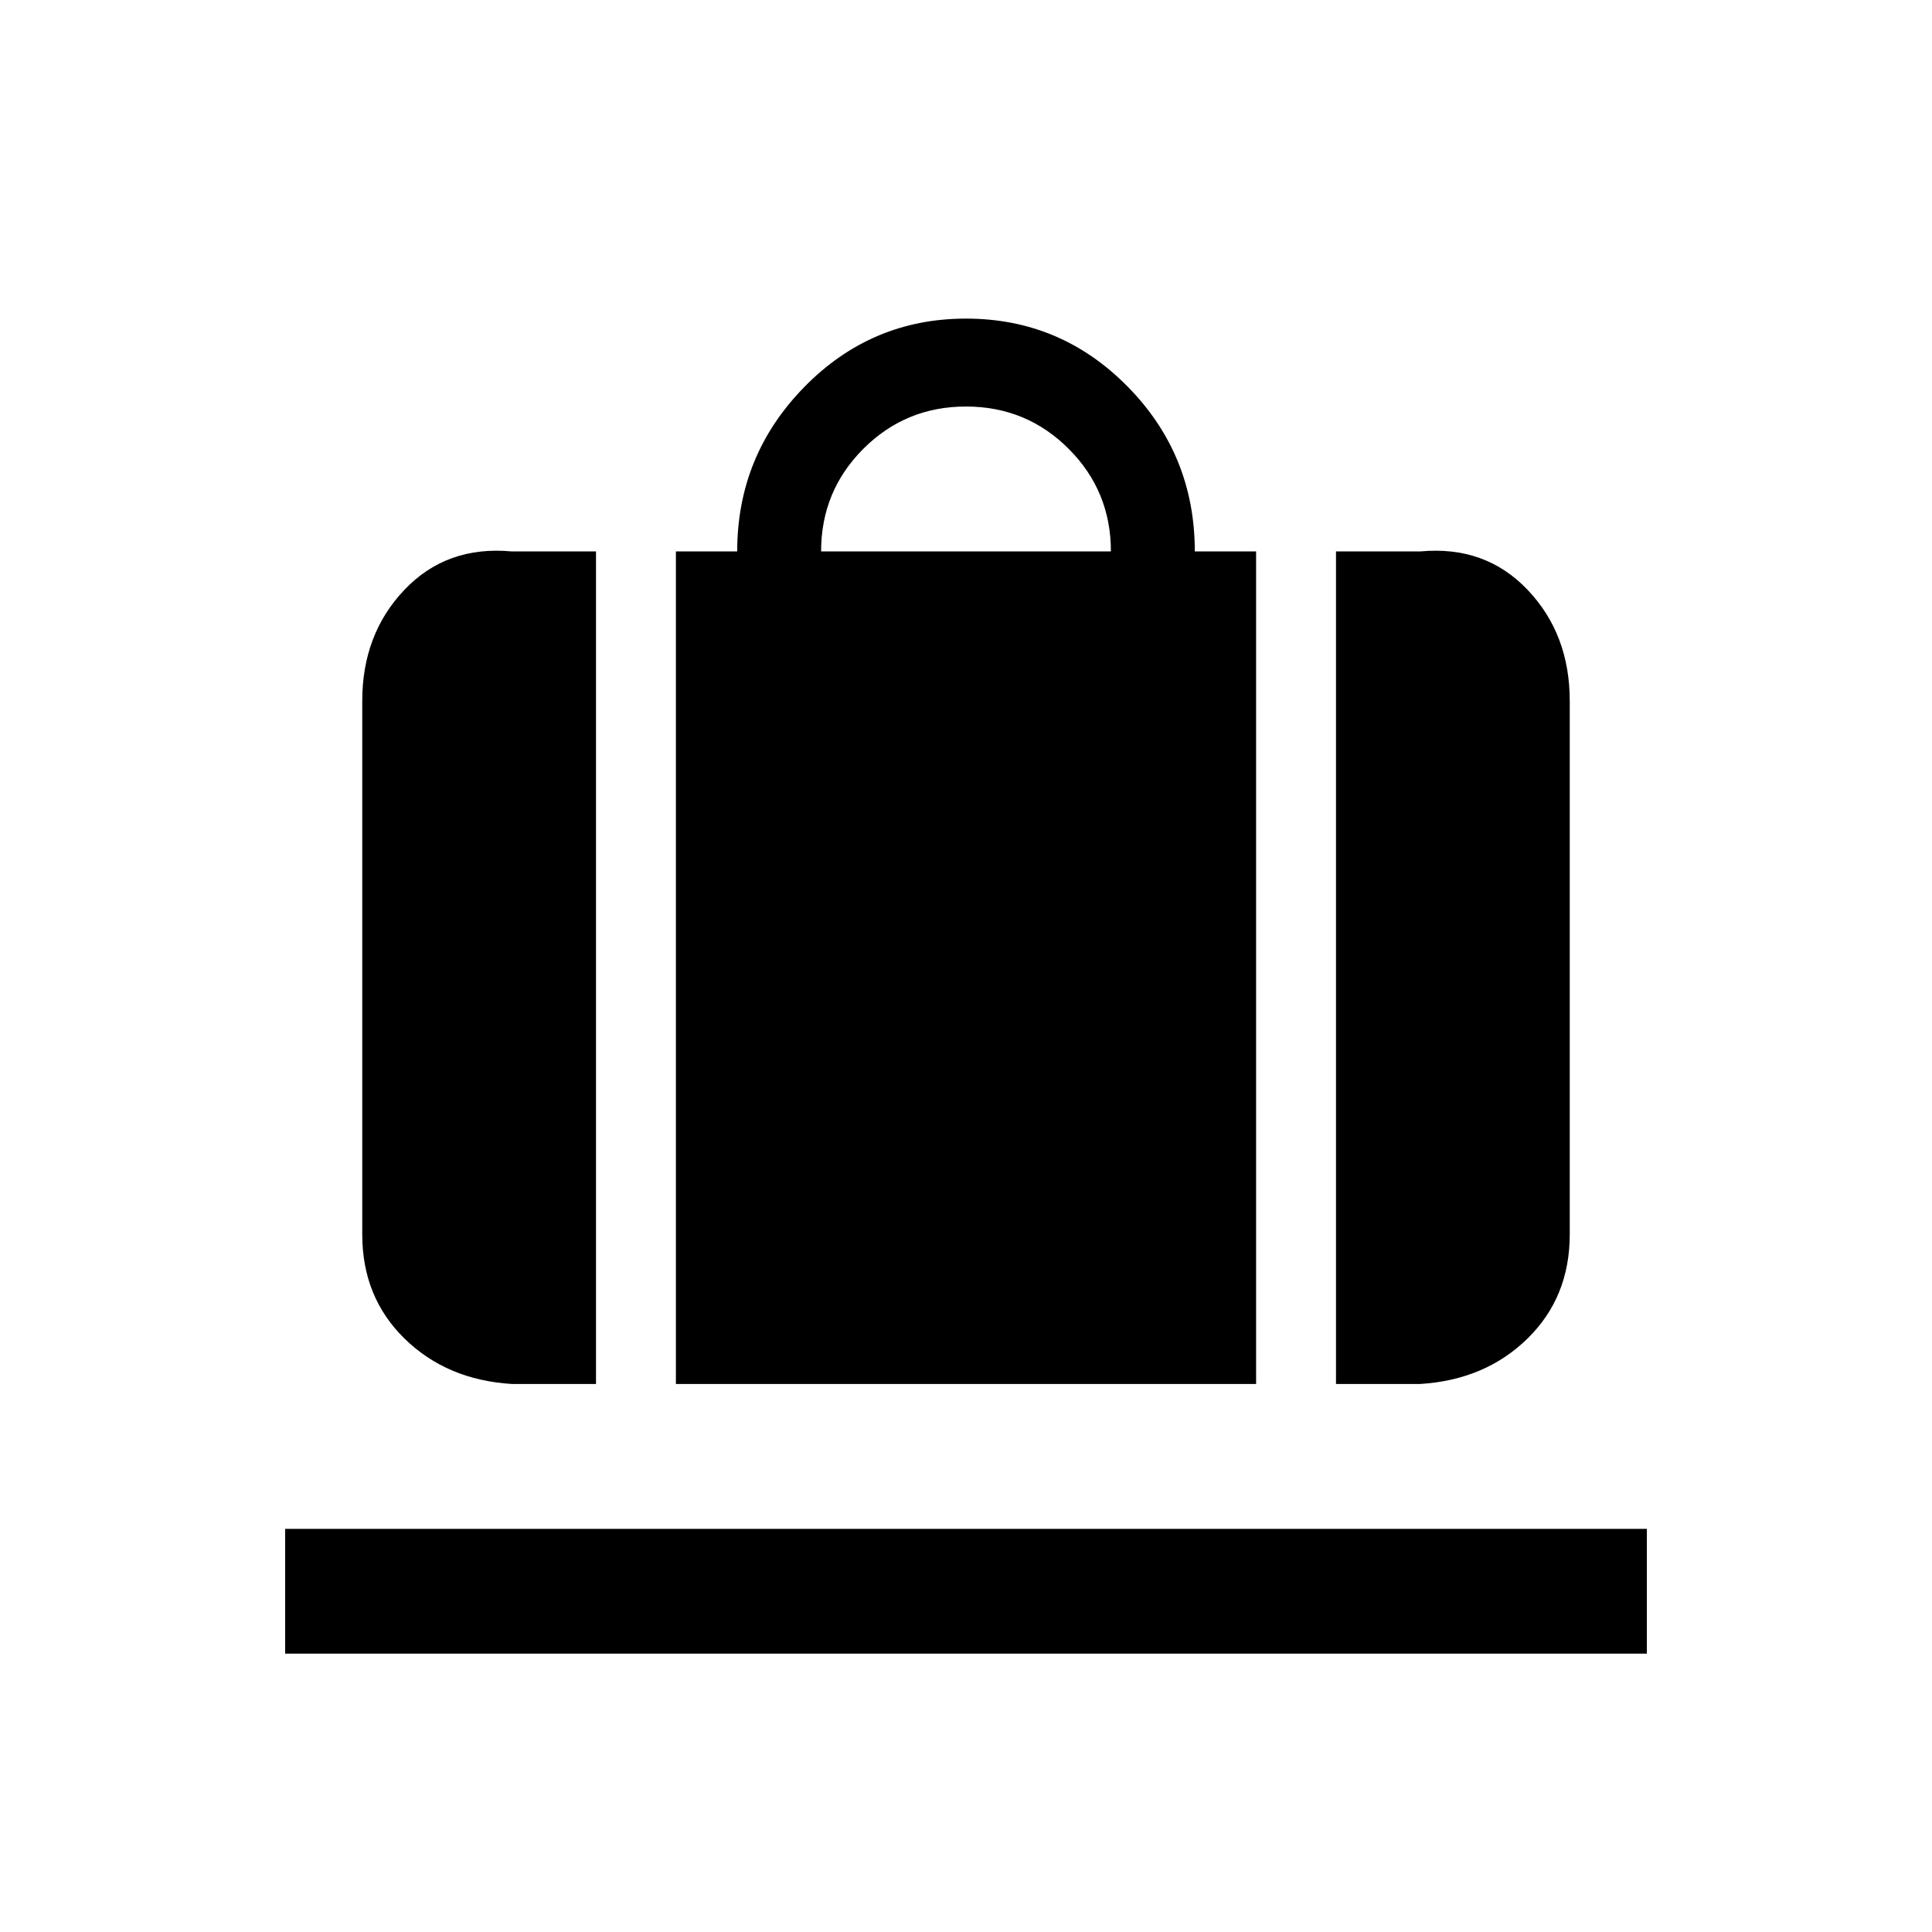 <svg xmlns="http://www.w3.org/2000/svg" height="20" viewBox="0 -960 960 960" width="20"><path d="M335.85-272.31V-686h30.46q0-47.61 33.29-81.65 33.29-34.04 80.4-34.04 47.11 0 80.4 33.87 33.29 33.87 33.29 81.82h30.46v413.69h-288.3ZM408-686h144q0-30-21-51t-51-21q-30 0-51 21t-21 51Zm255.85 413.69V-686h41.84Q738-689 759-666.97t21 55.28v265.07q0 31.19-21 51.75t-53.31 22.56h-41.84Zm-409.54 0q-32.31-2-53.31-22.56t-21-51.75v-265.07q0-33.25 21-55.28T254.31-686h41.84v413.69h-41.84Zm-112.62 134v-62h676.62v62H141.69Z"/></svg>